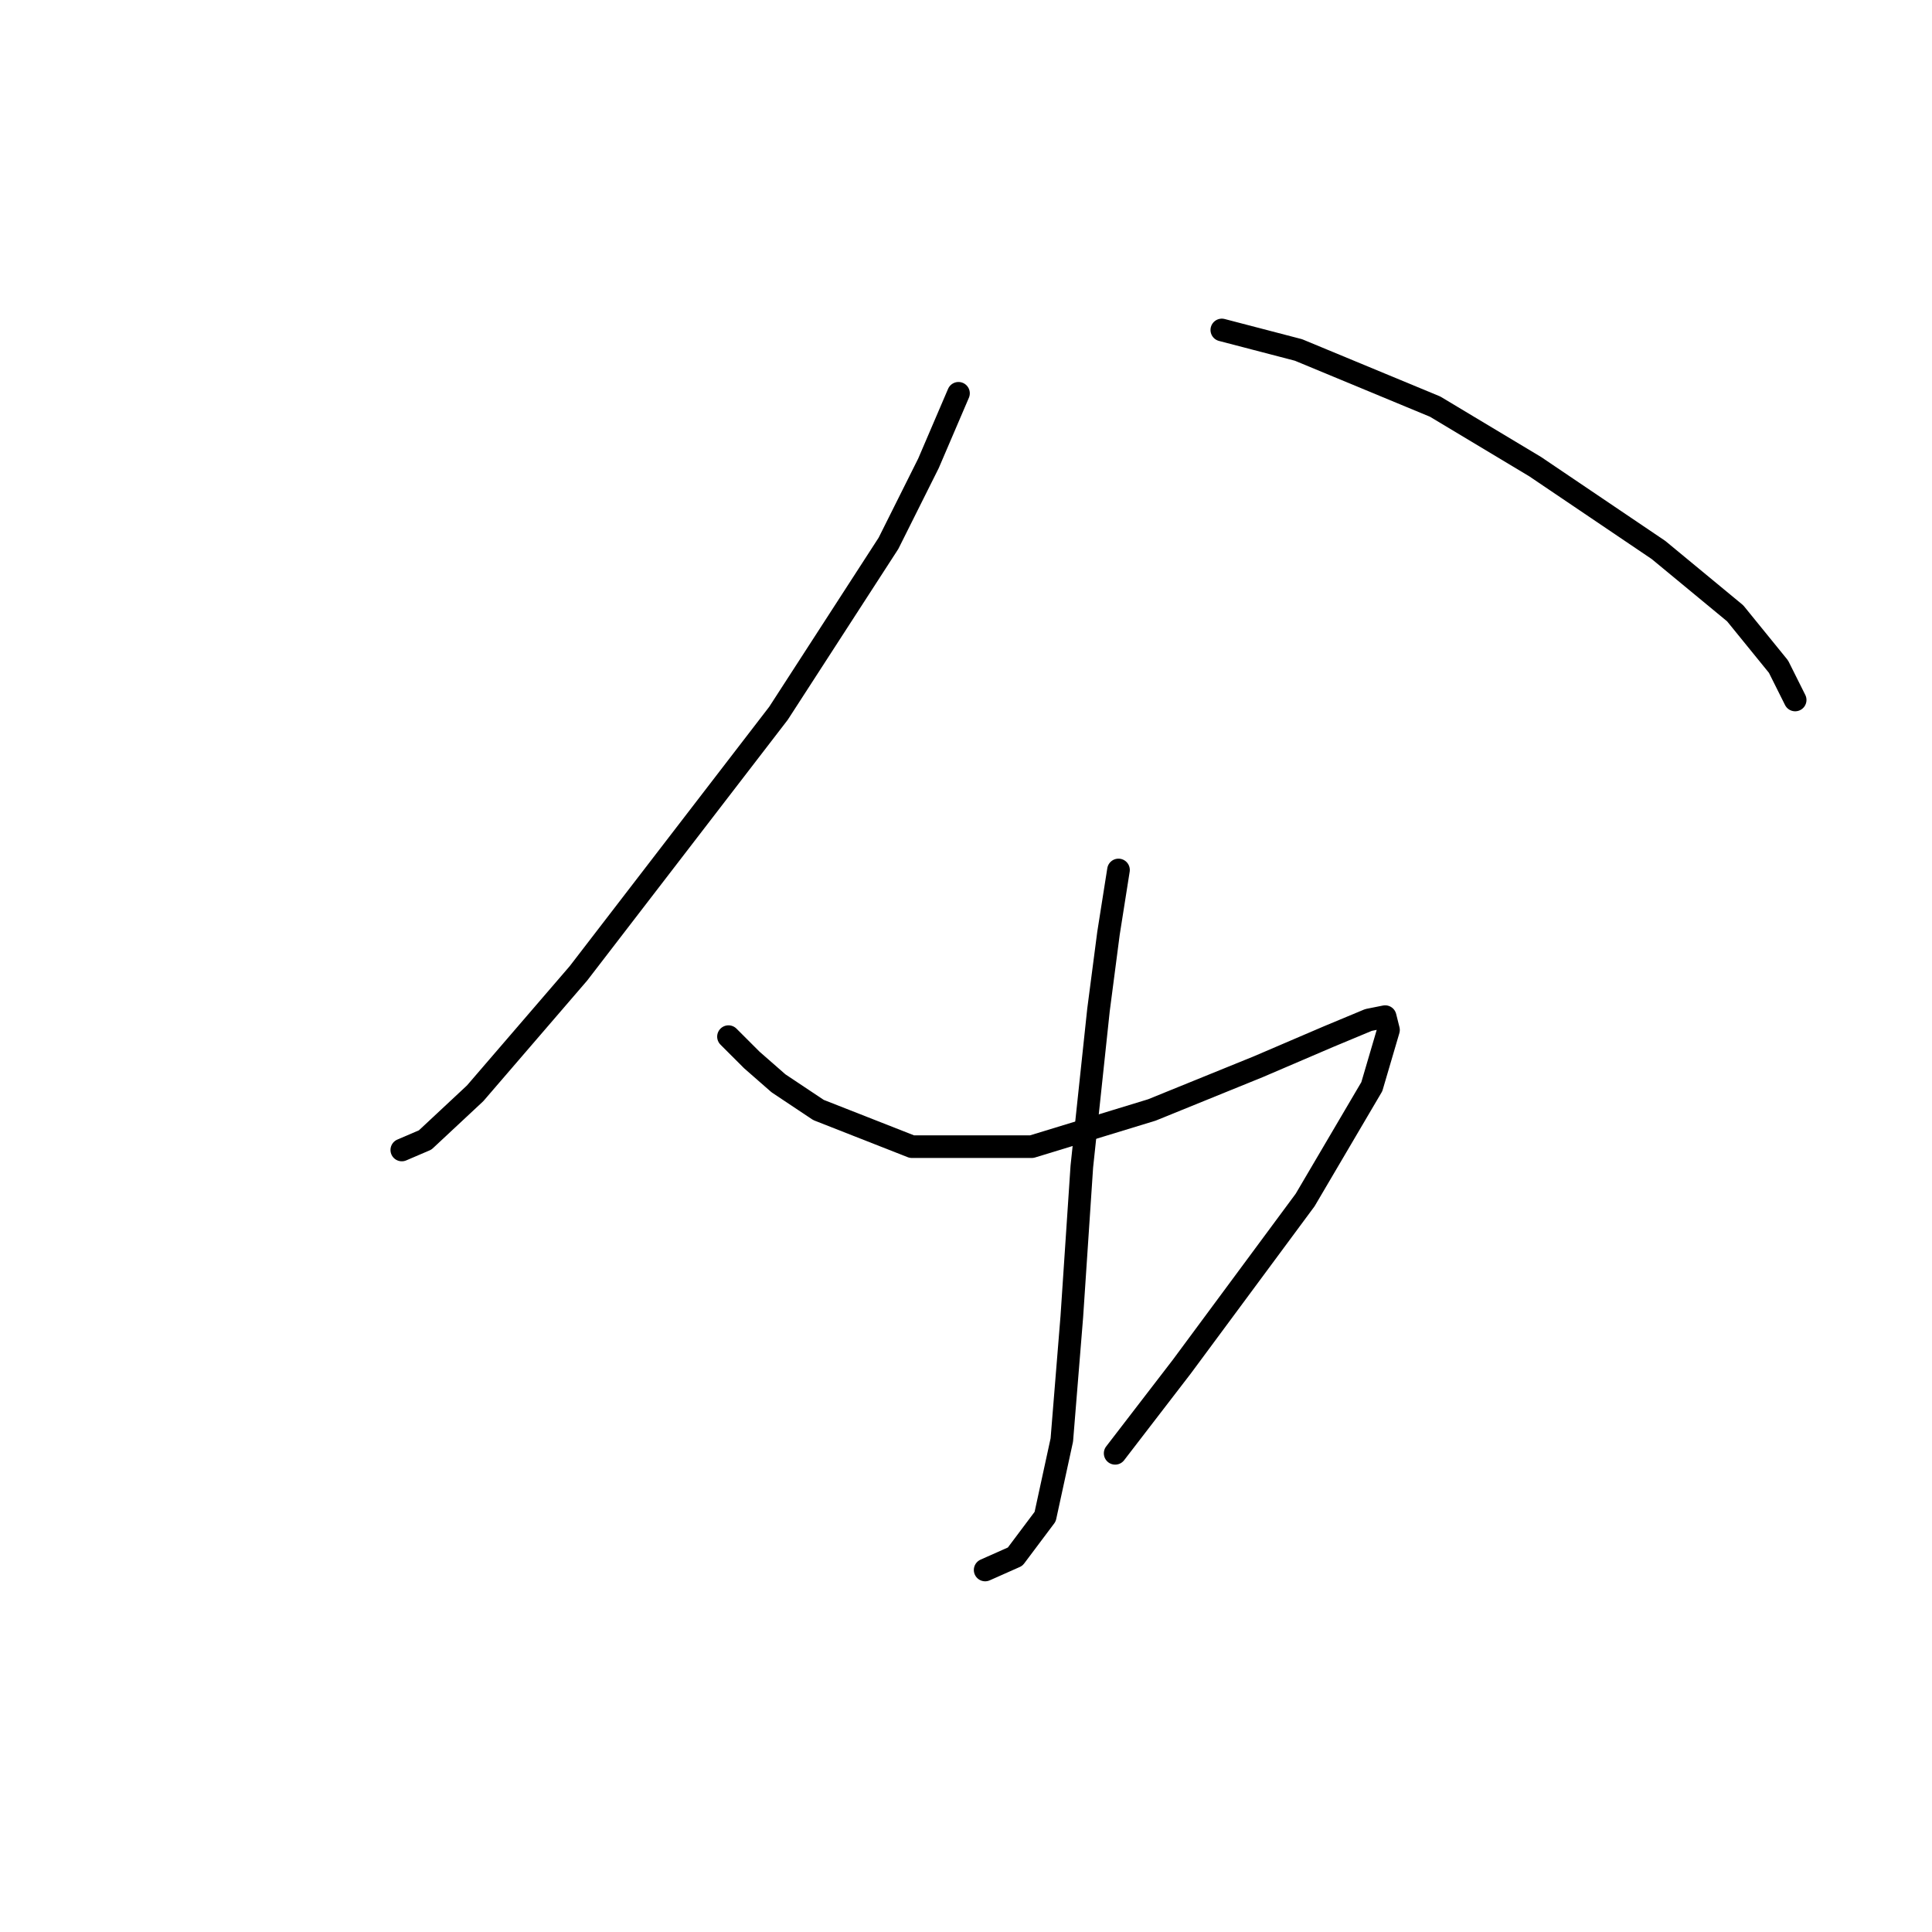 <?xml version="1.0" standalone="no"?>
    <svg width="256" height="256" xmlns="http://www.w3.org/2000/svg" version="1.1">
    <polyline stroke="black" stroke-width="3" stroke-linecap="round" fill="transparent" stroke-linejoin="round" points="127.004 52.115 123.029 61.39 117.729 71.991 103.153 94.517 76.652 128.968 62.959 144.869 56.334 151.053 53.242 152.378 53.242 152.378 " />
        <polyline stroke="black" stroke-width="3" stroke-linecap="round" fill="transparent" stroke-linejoin="round" points="161.898 43.723 172.057 46.373 190.166 53.881 203.416 61.832 219.759 72.874 229.918 81.266 235.66 88.333 237.868 92.75 237.868 92.75 " />
        <polyline stroke="black" stroke-width="3" stroke-linecap="round" fill="transparent" stroke-linejoin="round" points="148.205 115.276 146.88 123.668 145.555 133.827 143.347 154.586 142.022 174.462 140.697 190.805 138.488 200.964 134.513 206.264 130.538 208.031 130.538 208.031 " />
        <polyline stroke="black" stroke-width="3" stroke-linecap="round" fill="transparent" stroke-linejoin="round" points="96.528 137.361 99.62 140.452 103.153 143.544 108.453 147.078 120.821 151.936 136.721 151.936 152.622 147.078 166.756 141.336 176.032 137.361 181.332 135.152 183.54 134.71 183.982 136.477 181.774 143.986 172.94 159.003 156.597 181.088 147.764 192.572 147.764 192.572 " />
        </svg>